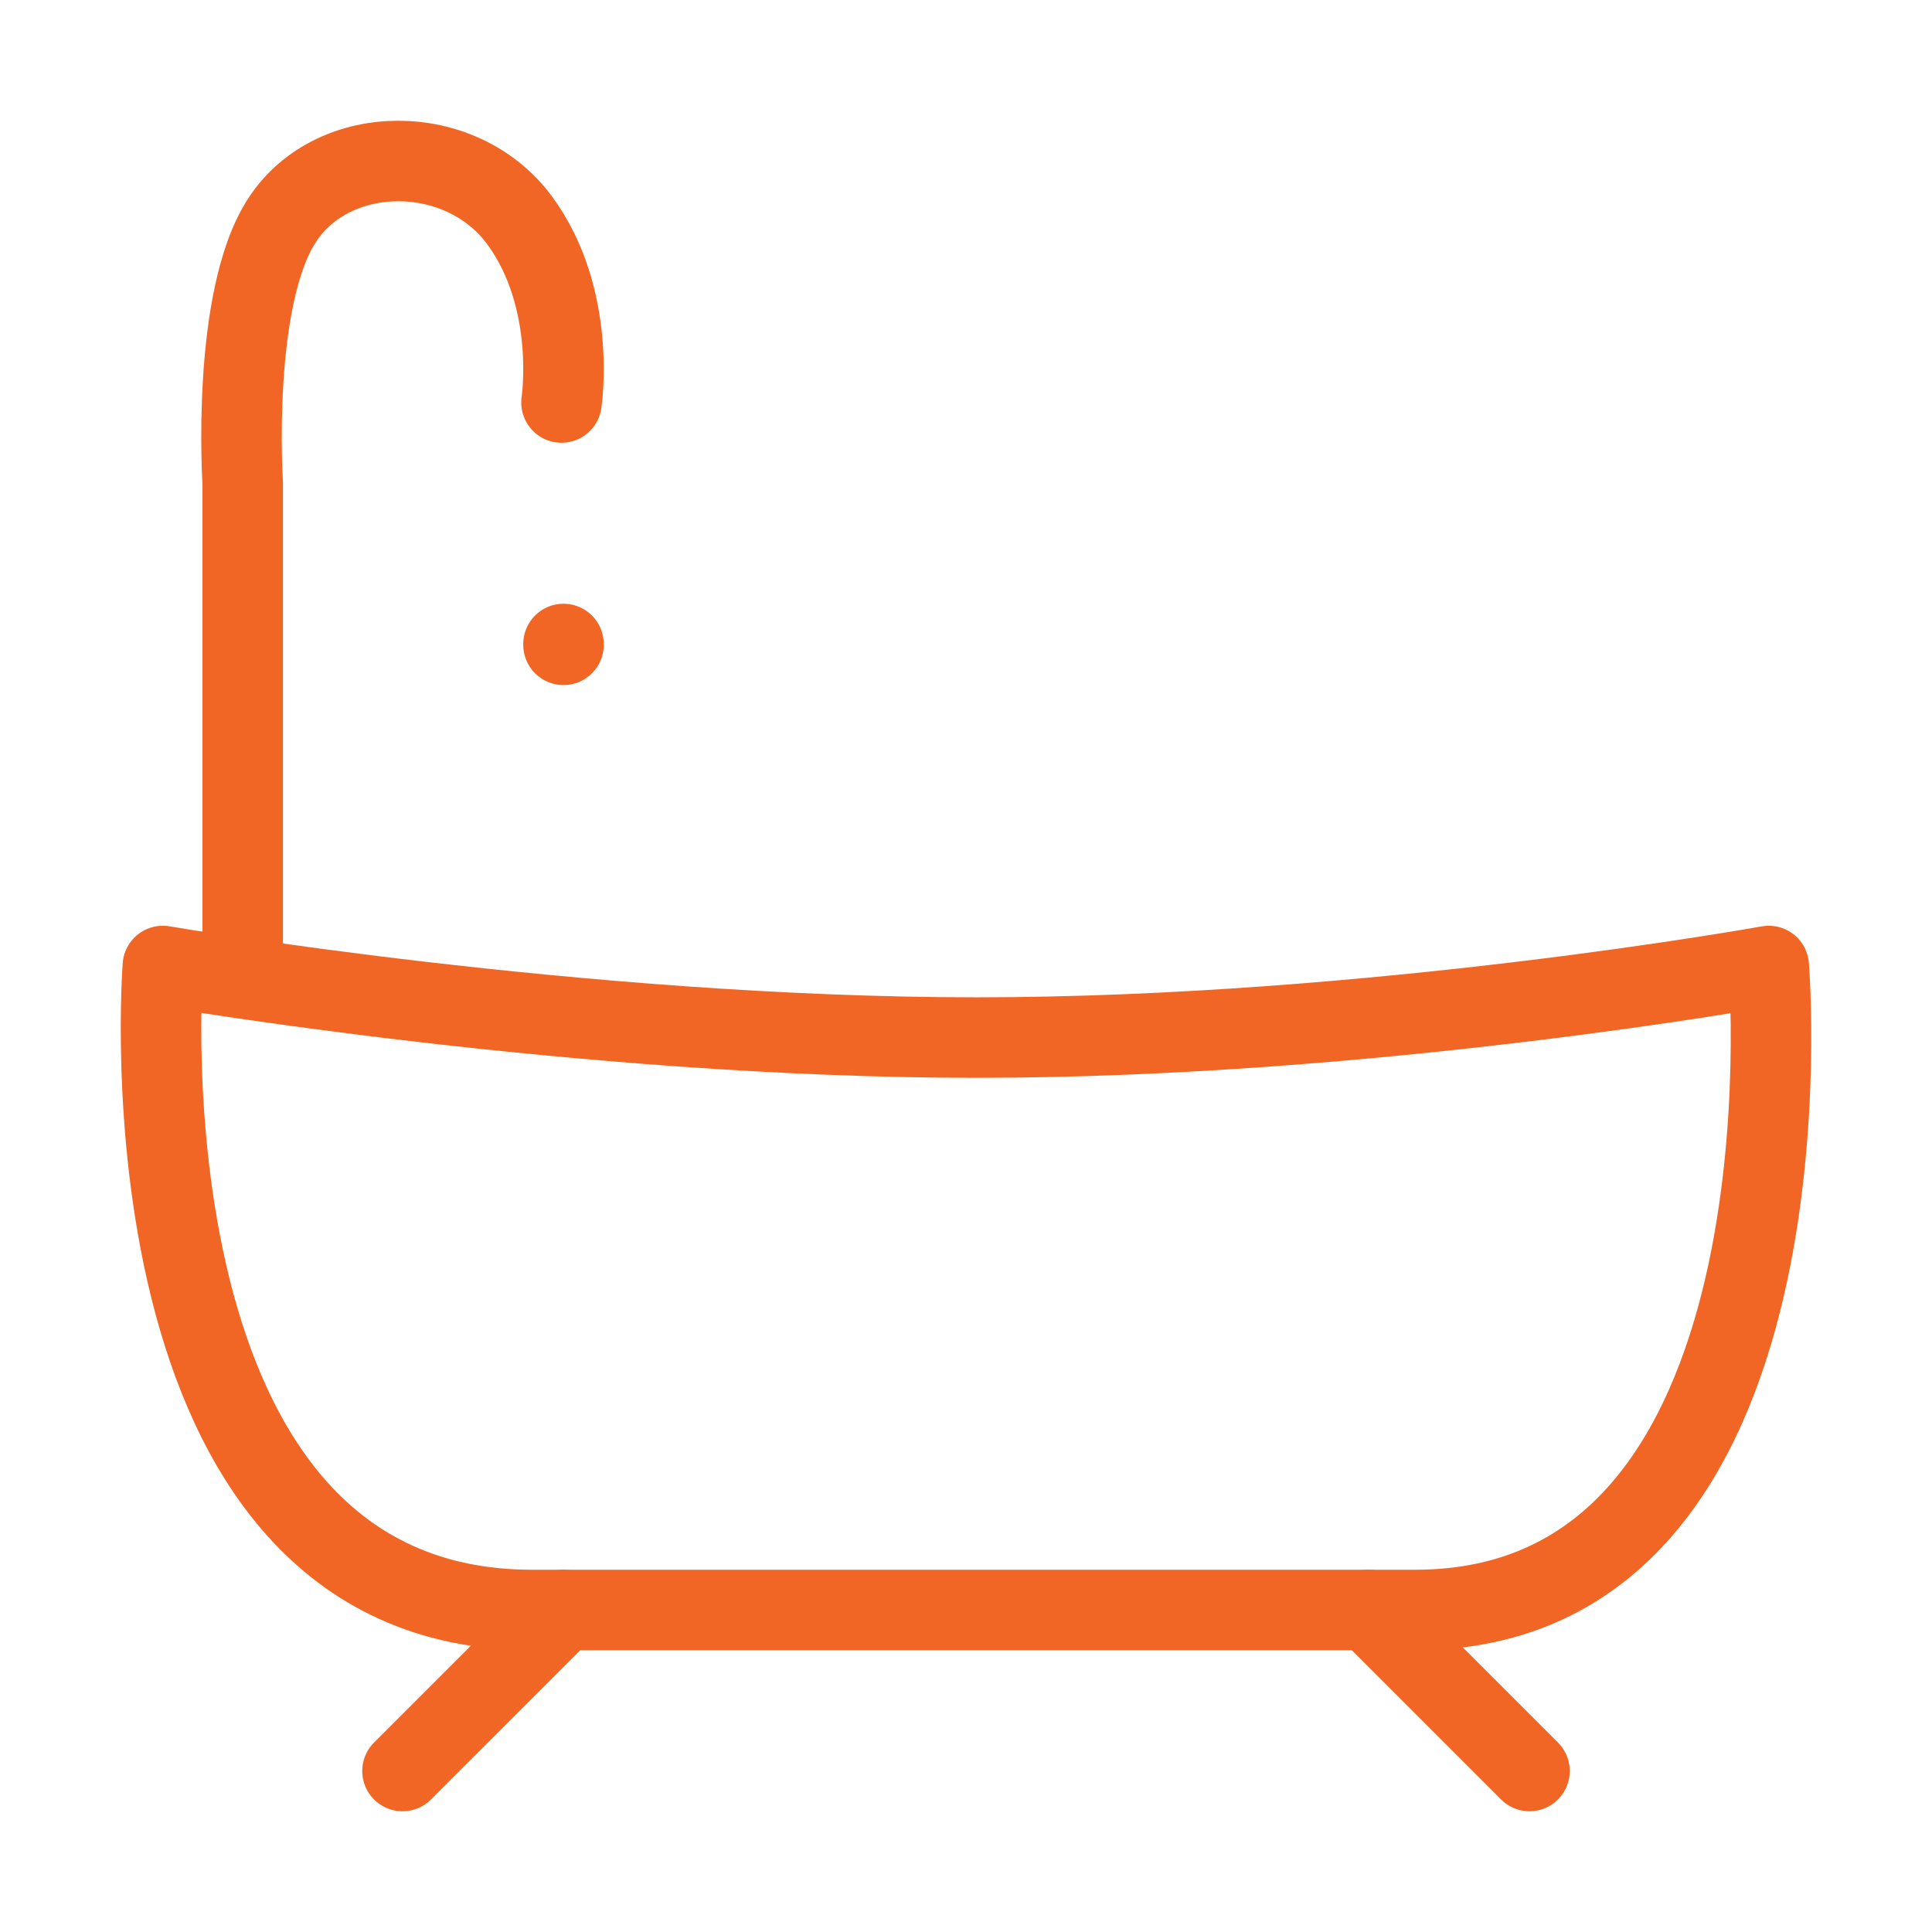 <svg width="432" height="432" viewBox="0 0 24 24" fill="none" xmlns="http://www.w3.org/2000/svg" data-reactroot="">
<path stroke-linejoin="round" stroke-linecap="round" stroke-width="1" stroke="#f16624" d="M3.015 12.15V6C3.015 6 2.867 3.707 3.506 2.732C4.145 1.756 5.728 1.756 6.451 2.732C7.173 3.707 6.975 5 6.975 5"></path>
<path stroke-linecap="round" stroke-width="1" stroke="#f16624" d="M7 20L5 22"></path>
<path stroke-linecap="round" stroke-width="1" stroke="#f16624" d="M17 20L19 22"></path>
<path stroke-linecap="round" stroke-width="1" stroke="#f16624" d="M7 8V8.01"></path>
<path stroke-linejoin="round" stroke-width="1" stroke="#f16624" fill="none" d="M2.023 12C2.023 12 7.205 12.889 12.129 12.889C17.053 12.889 21.972 12 21.972 12C21.972 12 22.629 20 17.578 20C12.527 20 11.817 20 6.611 20C1.404 20 2.023 12 2.023 12Z" clip-rule="evenodd" fill-rule="evenodd"></path>
</svg>
